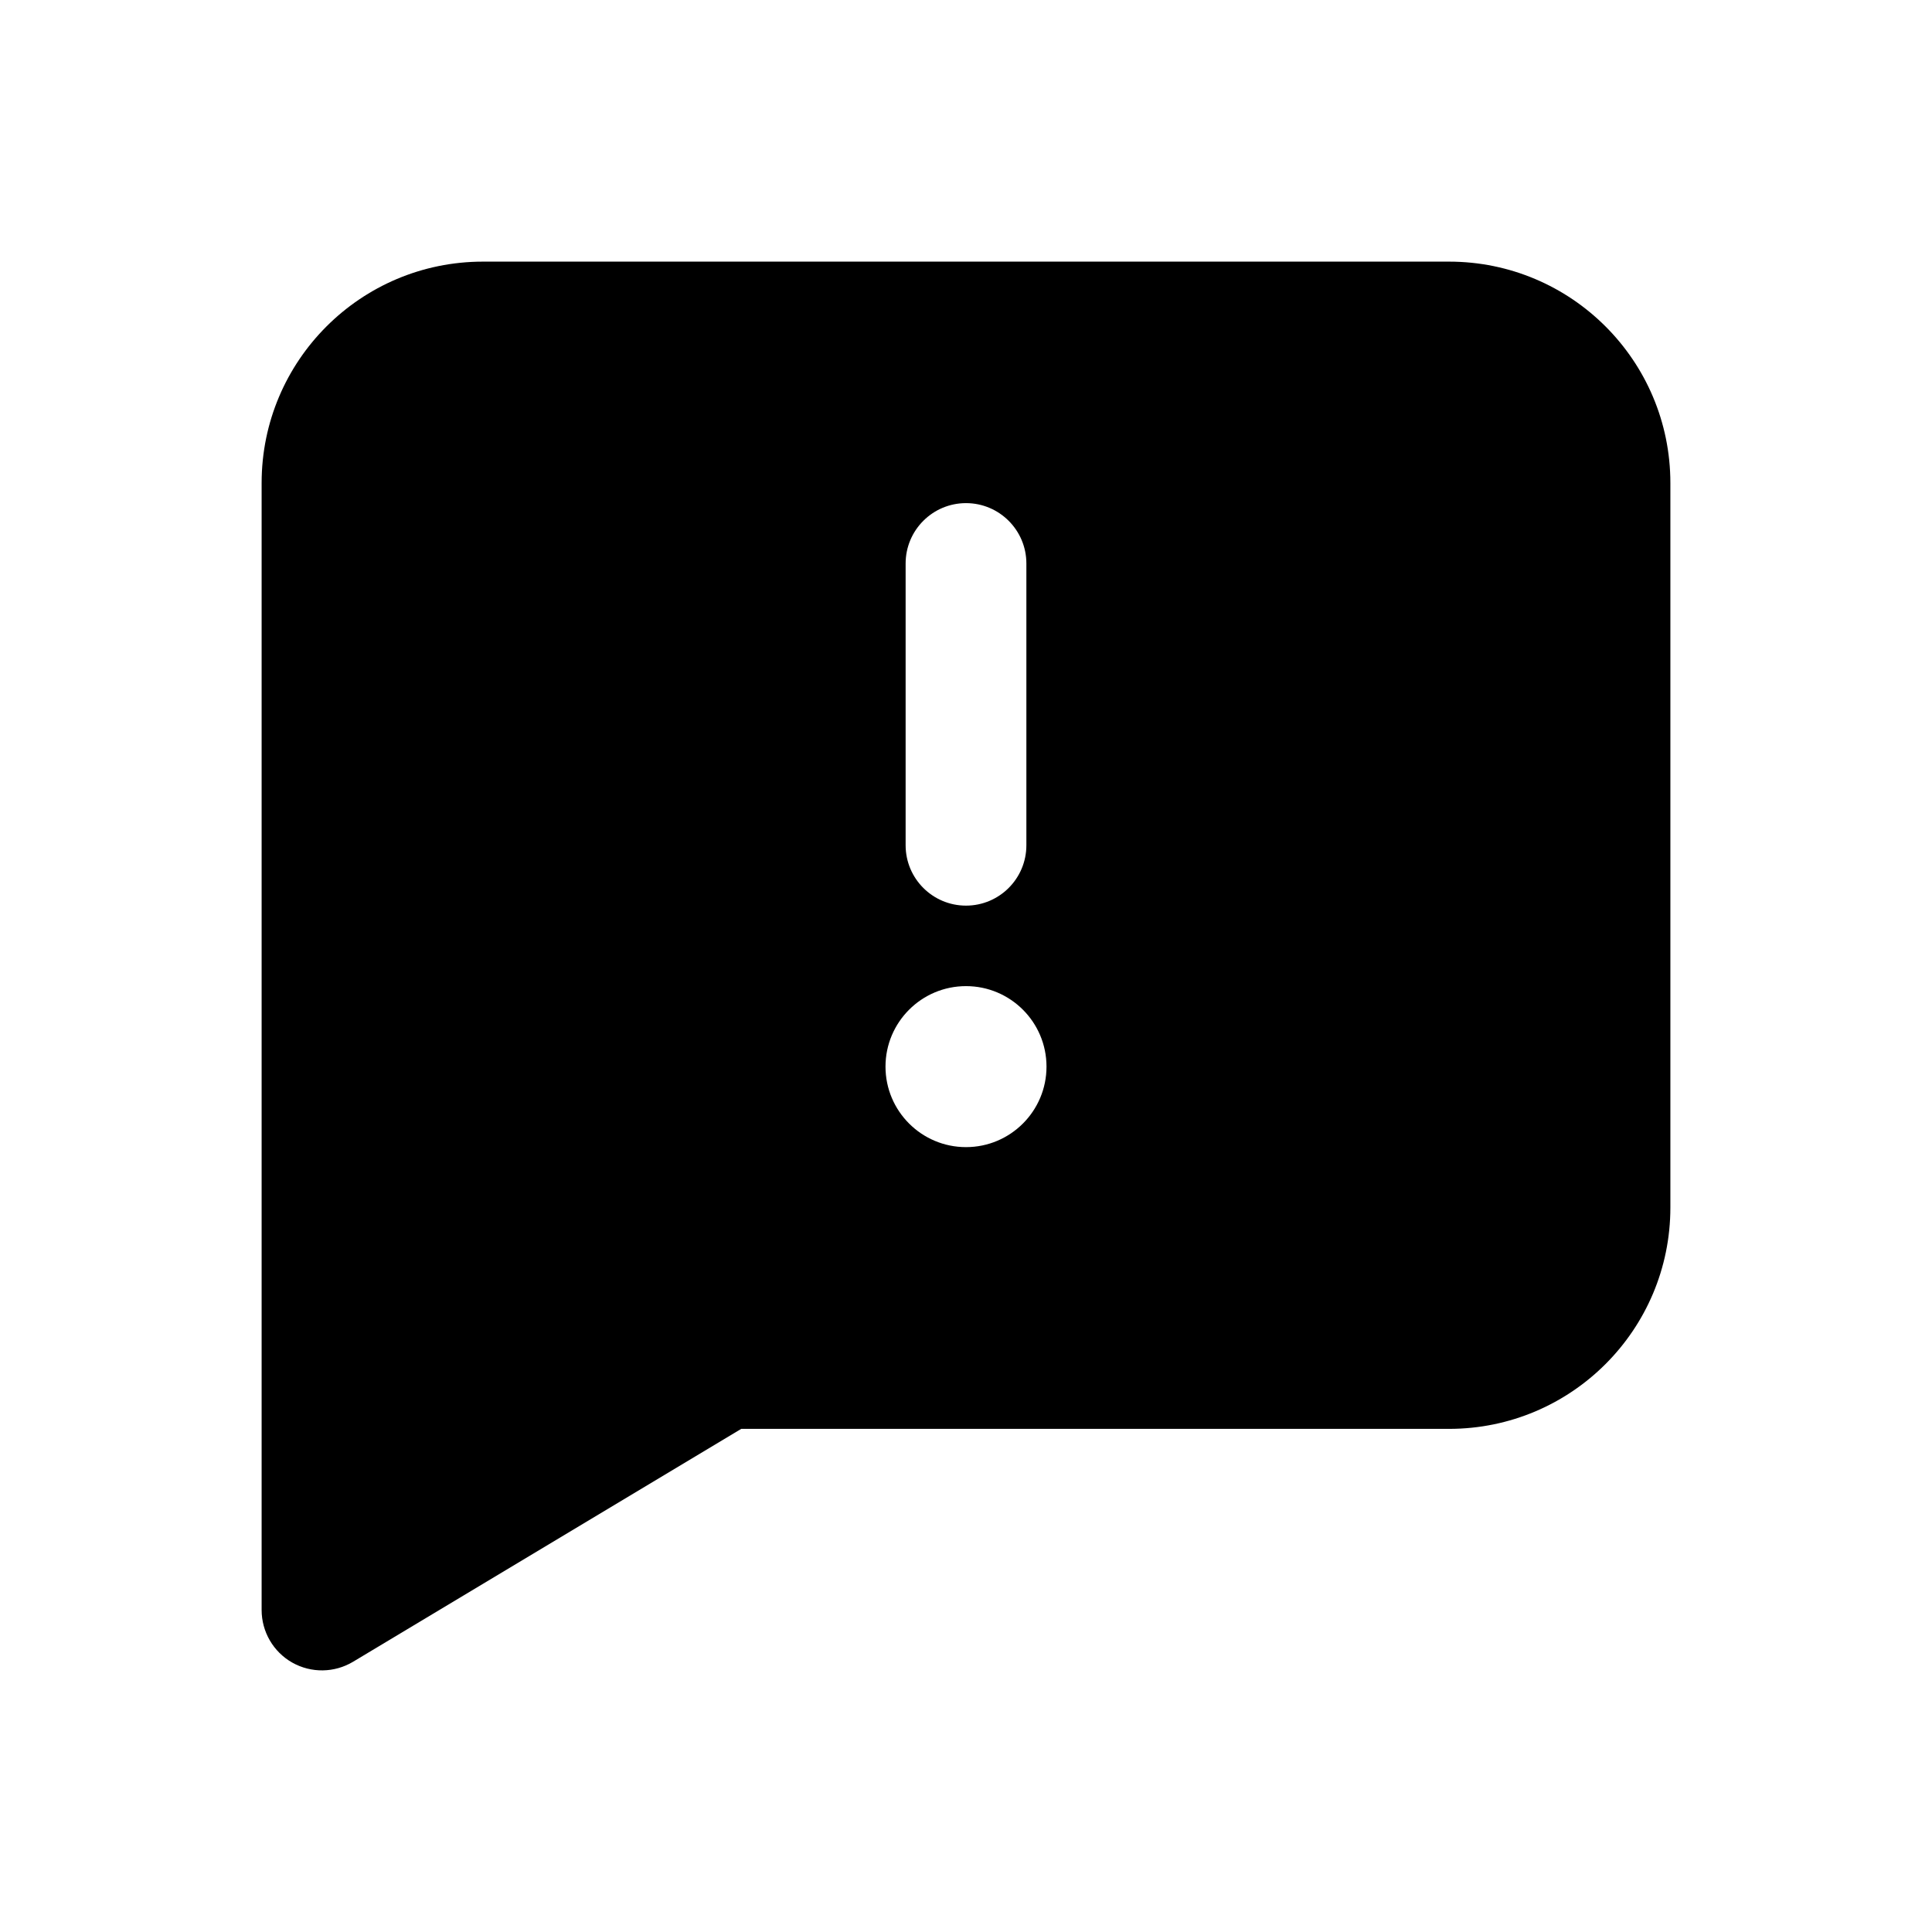 <svg width="1em" height="1em" viewBox="0 0 24 24" fill="none" xmlns="http://www.w3.org/2000/svg">
<path fill-rule="evenodd" clip-rule="evenodd" d="M3.25 6C3.25 4.481 4.481 3.25 6 3.25H18C19.519 3.25 20.75 4.481 20.75 6V15C20.75 16.519 19.519 17.75 18 17.75H9.208L4.386 20.643C4.154 20.782 3.866 20.786 3.63 20.653C3.395 20.52 3.25 20.27 3.25 20V6ZM12 6.25C12.414 6.25 12.75 6.586 12.75 7V10.5C12.75 10.914 12.414 11.25 12 11.25C11.586 11.25 11.25 10.914 11.25 10.5V7C11.25 6.586 11.586 6.25 12 6.25ZM12 12.25C11.448 12.25 11 12.698 11 13.25C11 13.802 11.448 14.25 12 14.25C12.552 14.25 13 13.802 13 13.25C13 12.698 12.552 12.25 12 12.25Z" fill="currentColor"/>
</svg>
